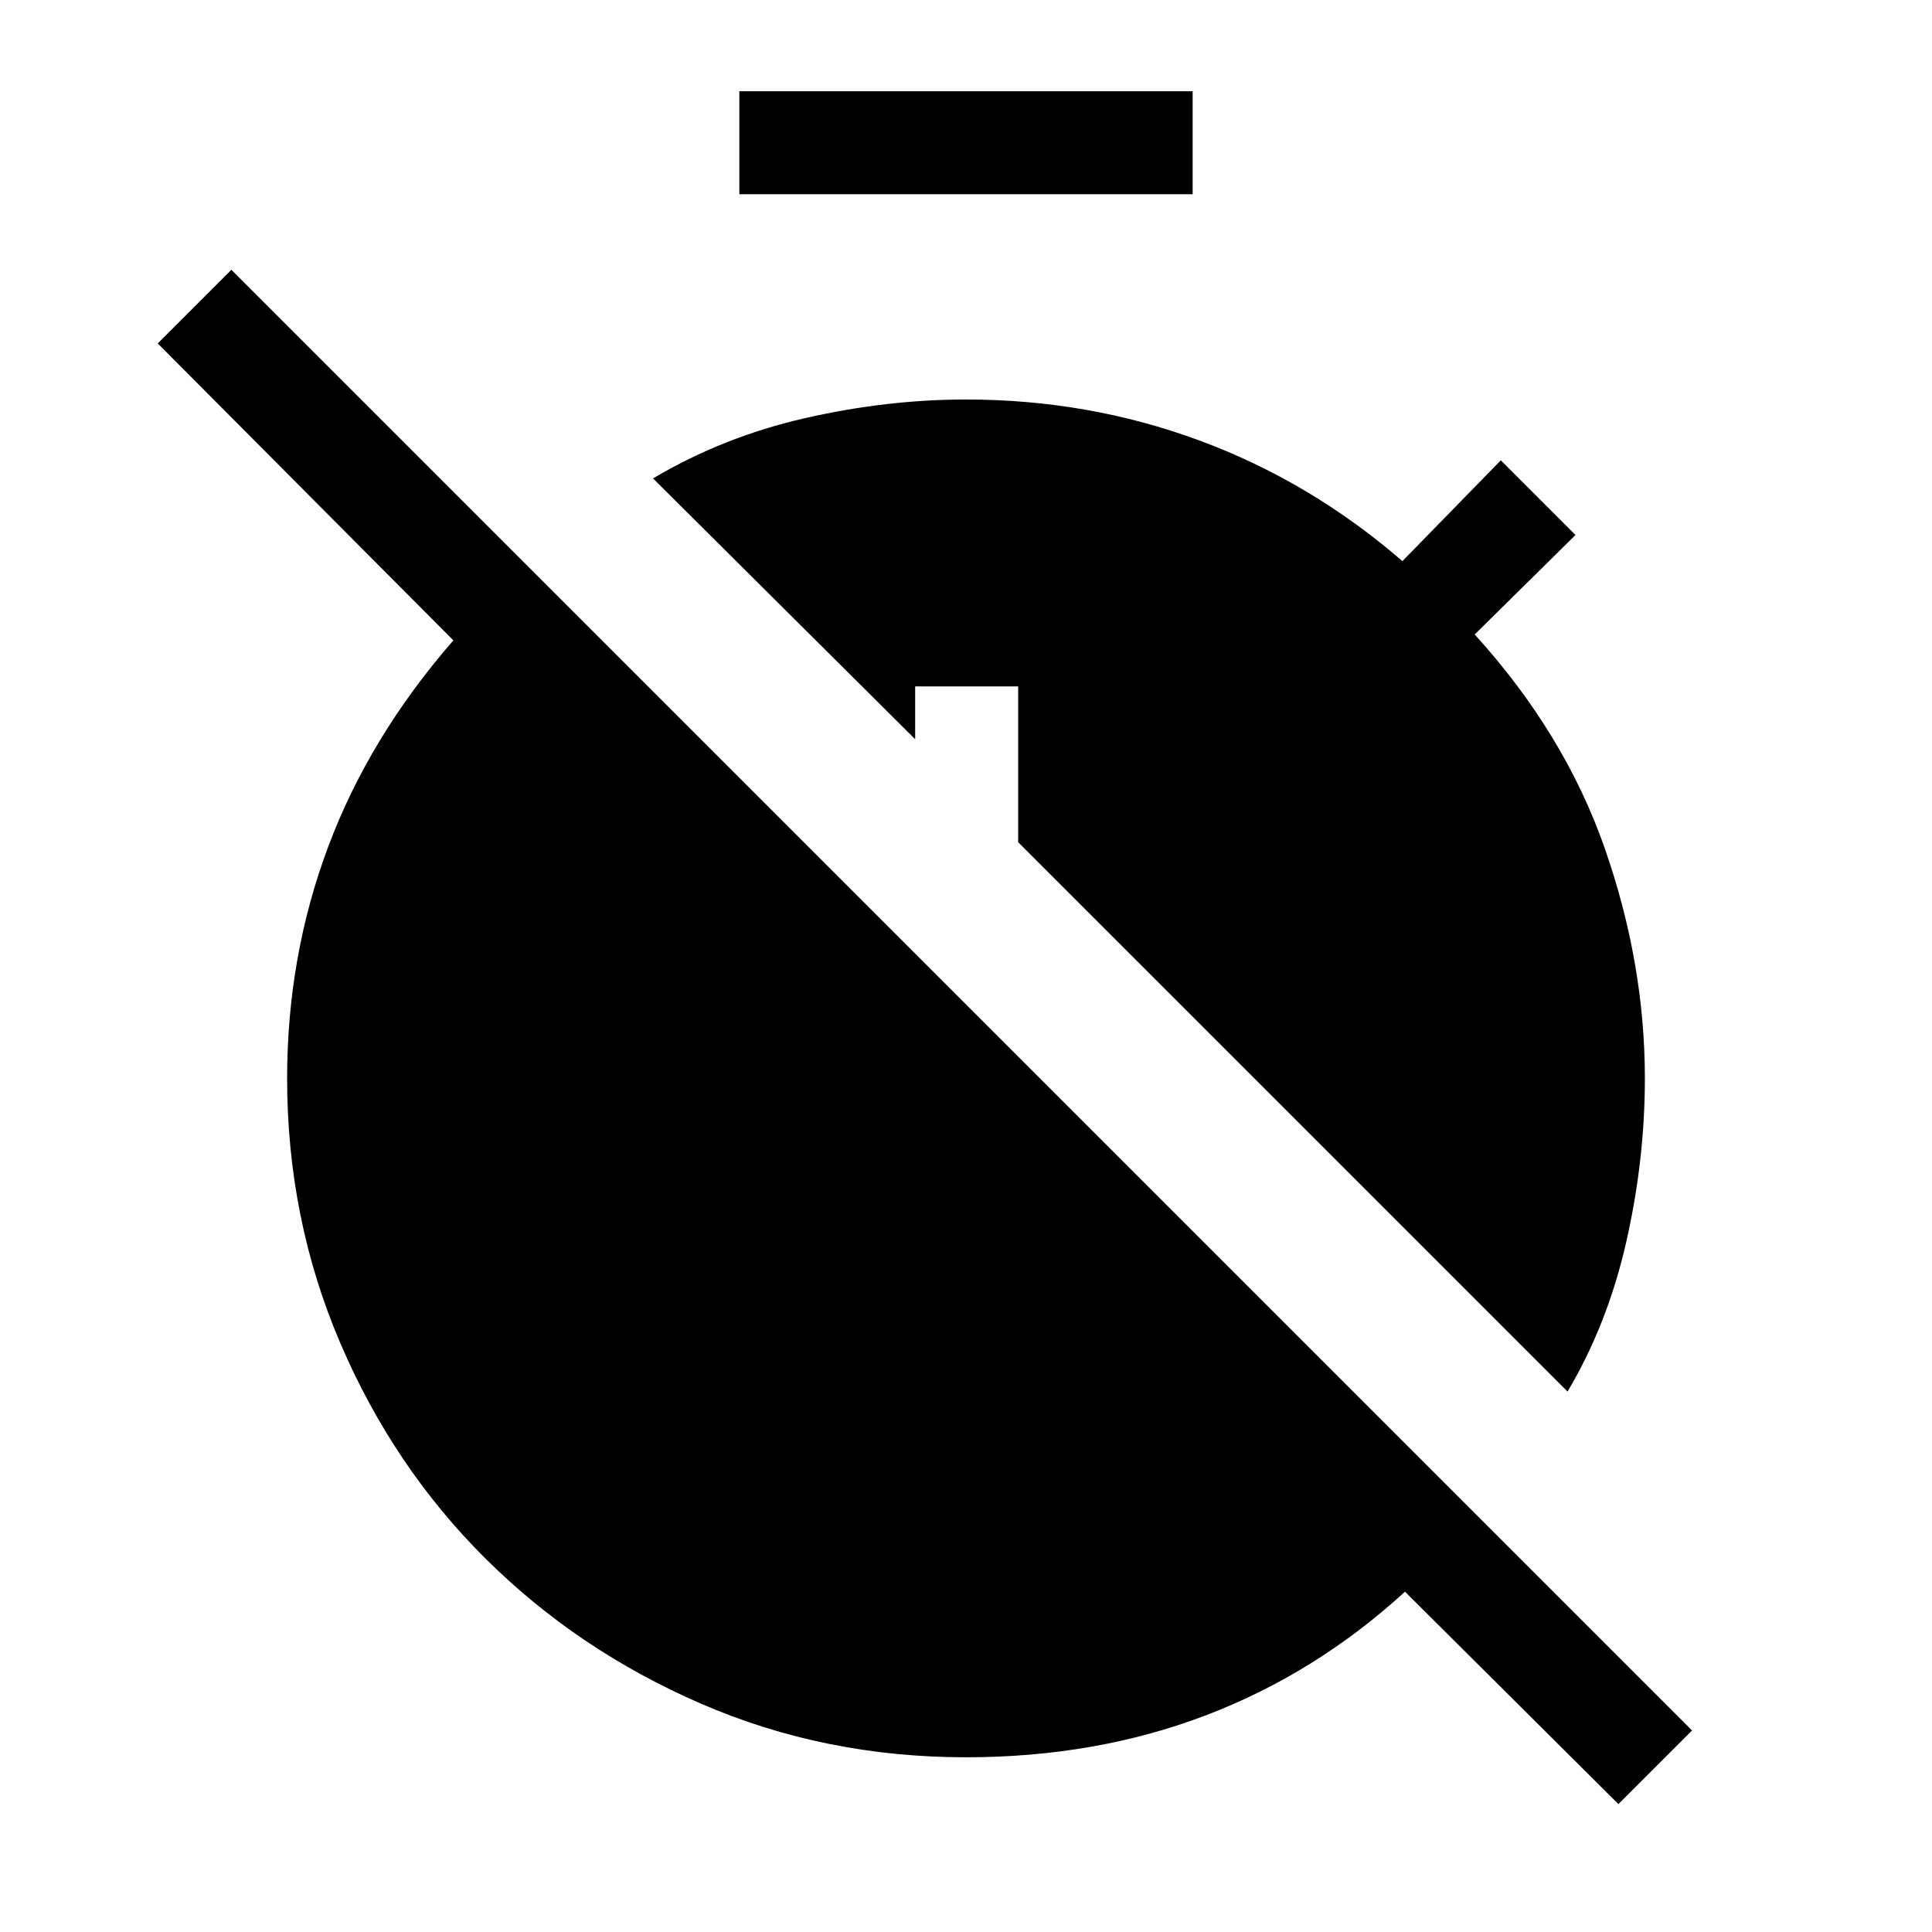 <svg xmlns="http://www.w3.org/2000/svg" height="40" viewBox="0 -960 960 960" width="40"><path d="M804.18-63.56 698.13-169.1q-44.44 40.69-99.07 61.48-54.62 20.8-119.06 20.8-70.31 0-131.67-26.63-61.36-26.63-107.14-72.15-45.78-45.53-72.15-107.14-26.37-61.62-26.37-131.41 0-60.7 20.46-115.26t62.15-102.39L78.38-789.36l36.59-36.59 725.8 725.8-36.59 36.59Zm-436.8-799.93v-51.18h225.24v51.18H367.38ZM778.9-268.54 505.92-541.51v-77.41h-51.18v26.23L324.49-722.28q34.87-20.67 75.5-29.94t80.01-9.27q60.85 0 115.96 20.36 55.12 20.36 100.89 59.95l48.89-50.08 37.11 37.11-50.08 49.41q44.72 49.23 64.64 106.3 19.92 57.08 19.92 114.29 0 40.56-9.28 81.38-9.28 40.82-29.15 74.23Z"/></svg>